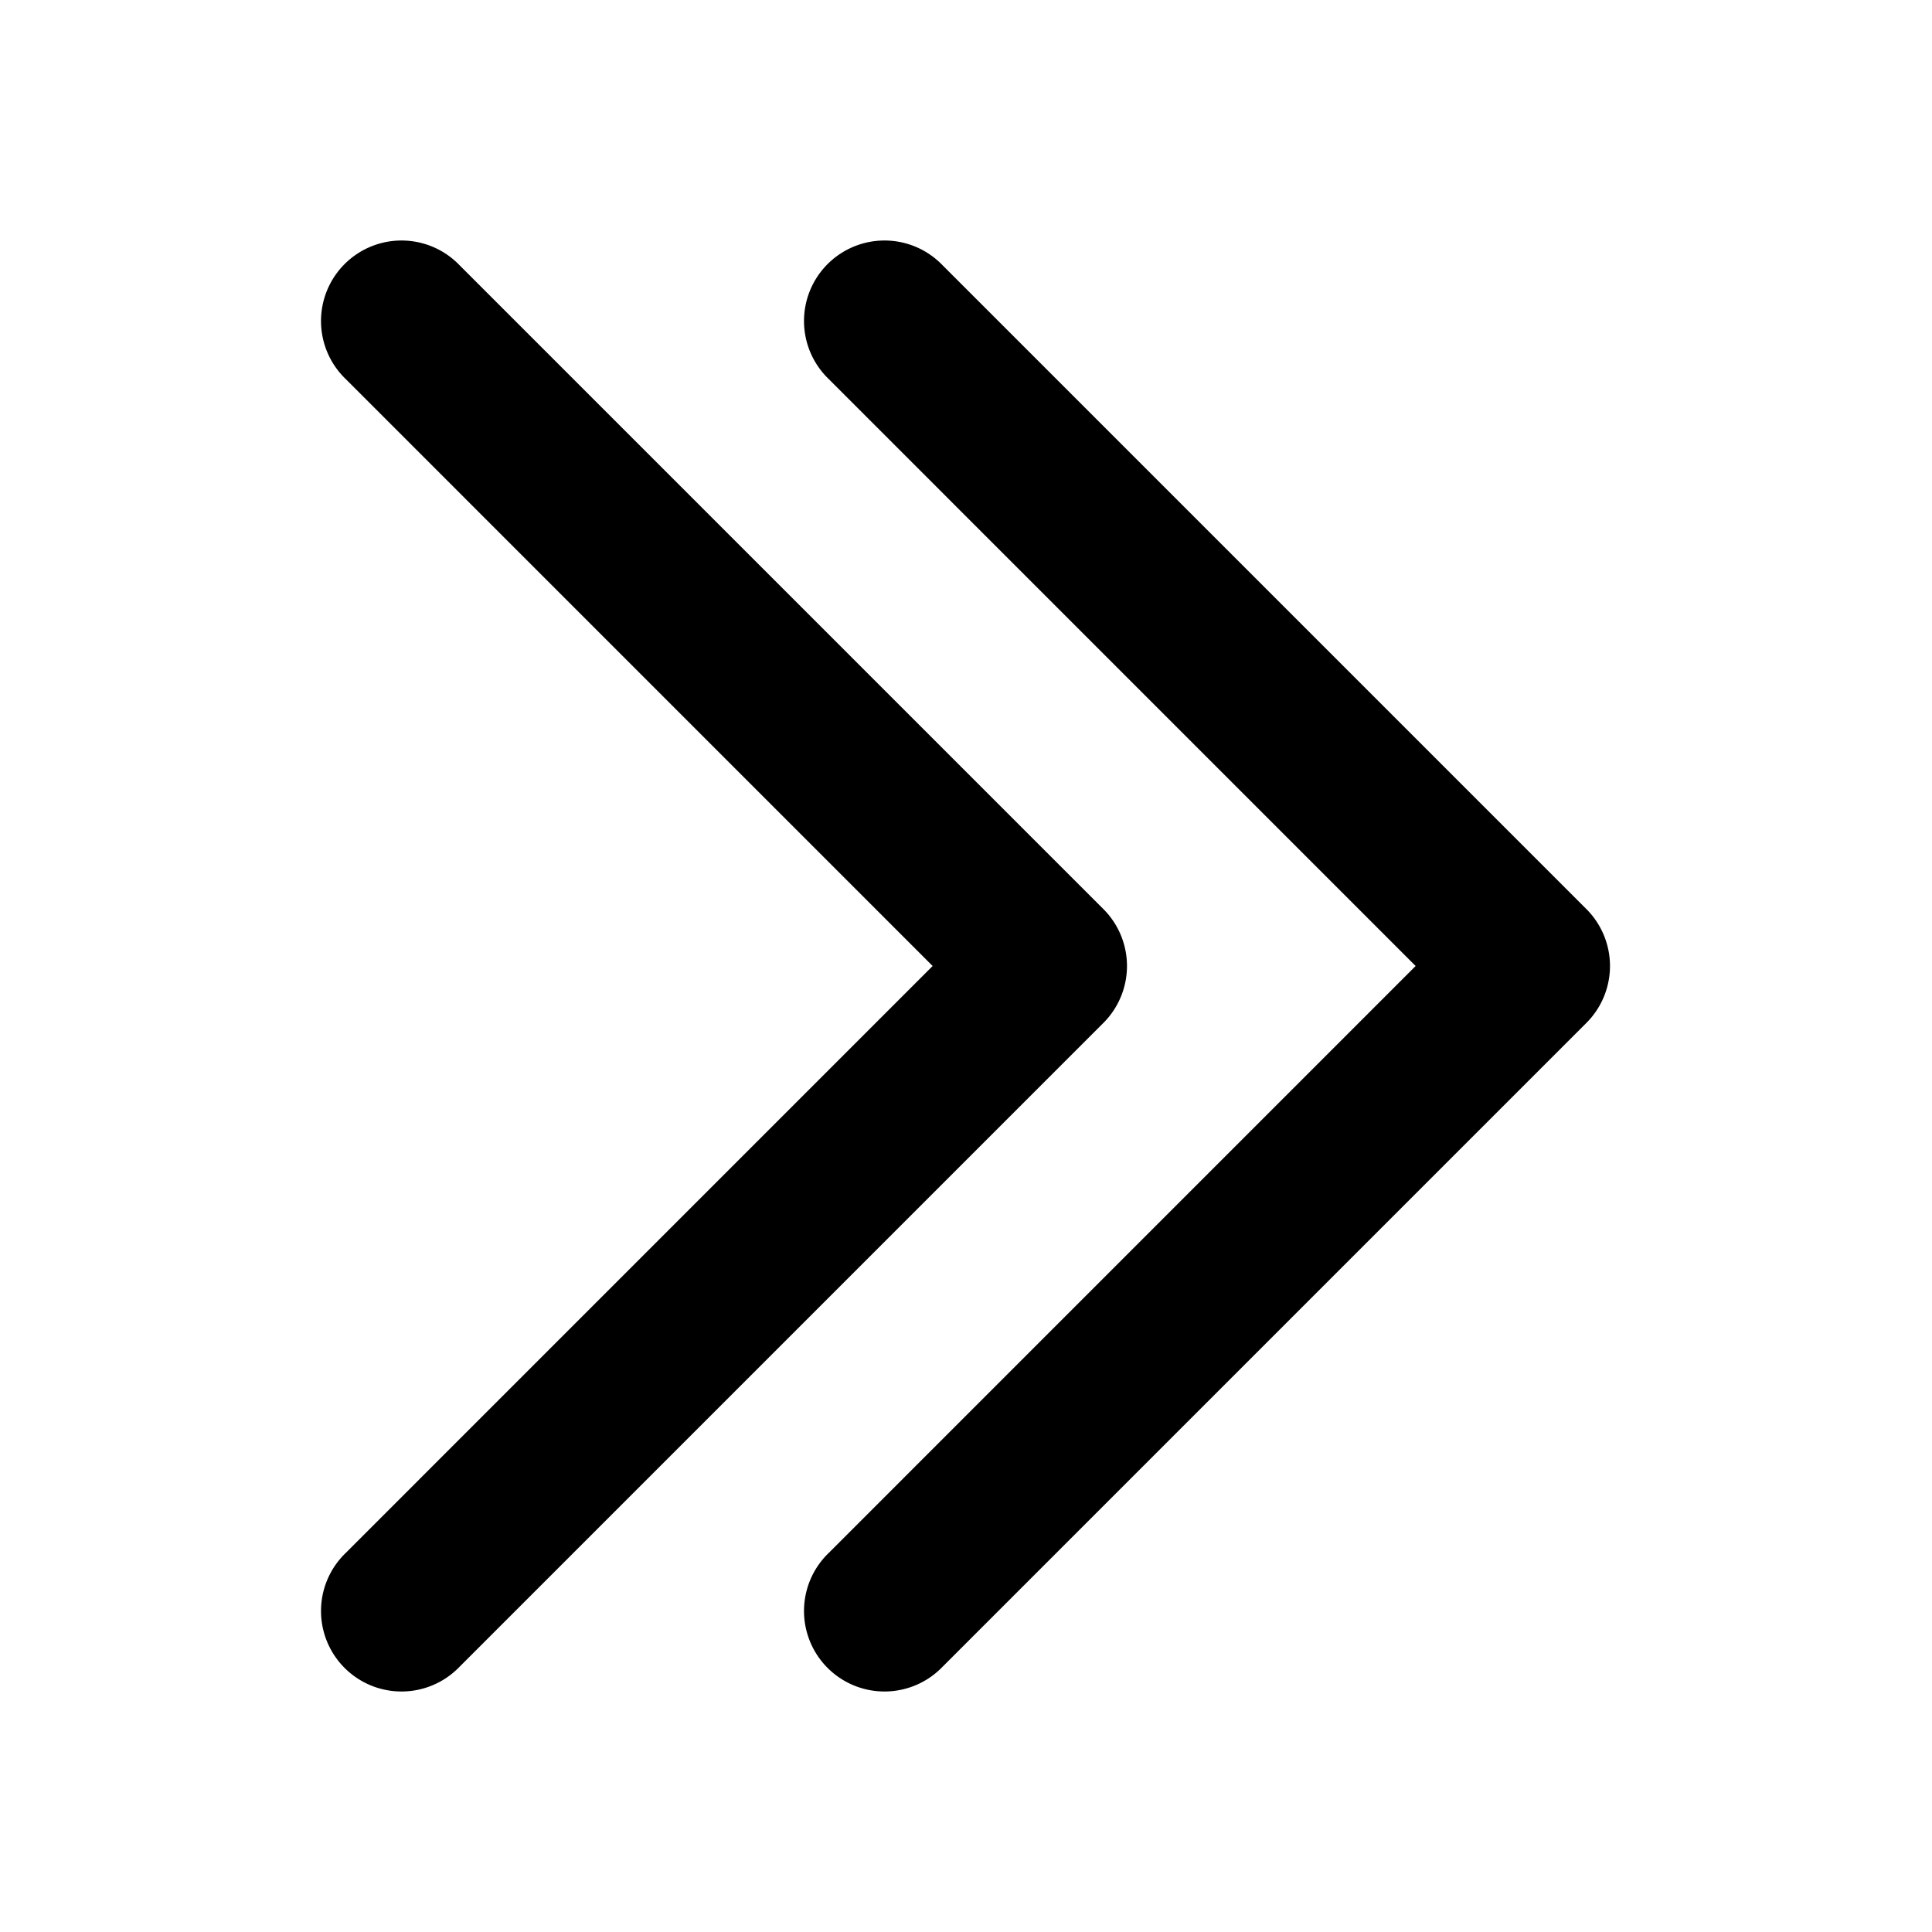 <svg xmlns="http://www.w3.org/2000/svg" width="48" height="48" viewBox="0 0 48 48">
  <path d="m39.414 22.586-16-16a2 2 0 1 0-2.828 2.828L35.171 24 20.586 38.586a2 2 0 1 0 2.828 2.828l16-16a2 2 0 0 0 0-2.828Z"/>
  <path d="m27.414 22.586-16-16a2 2 0 1 0-2.828 2.828L23.171 24 8.586 38.586a2 2 0 1 0 2.828 2.828l16-16a2 2 0 0 0 0-2.828Z"/>
</svg>
